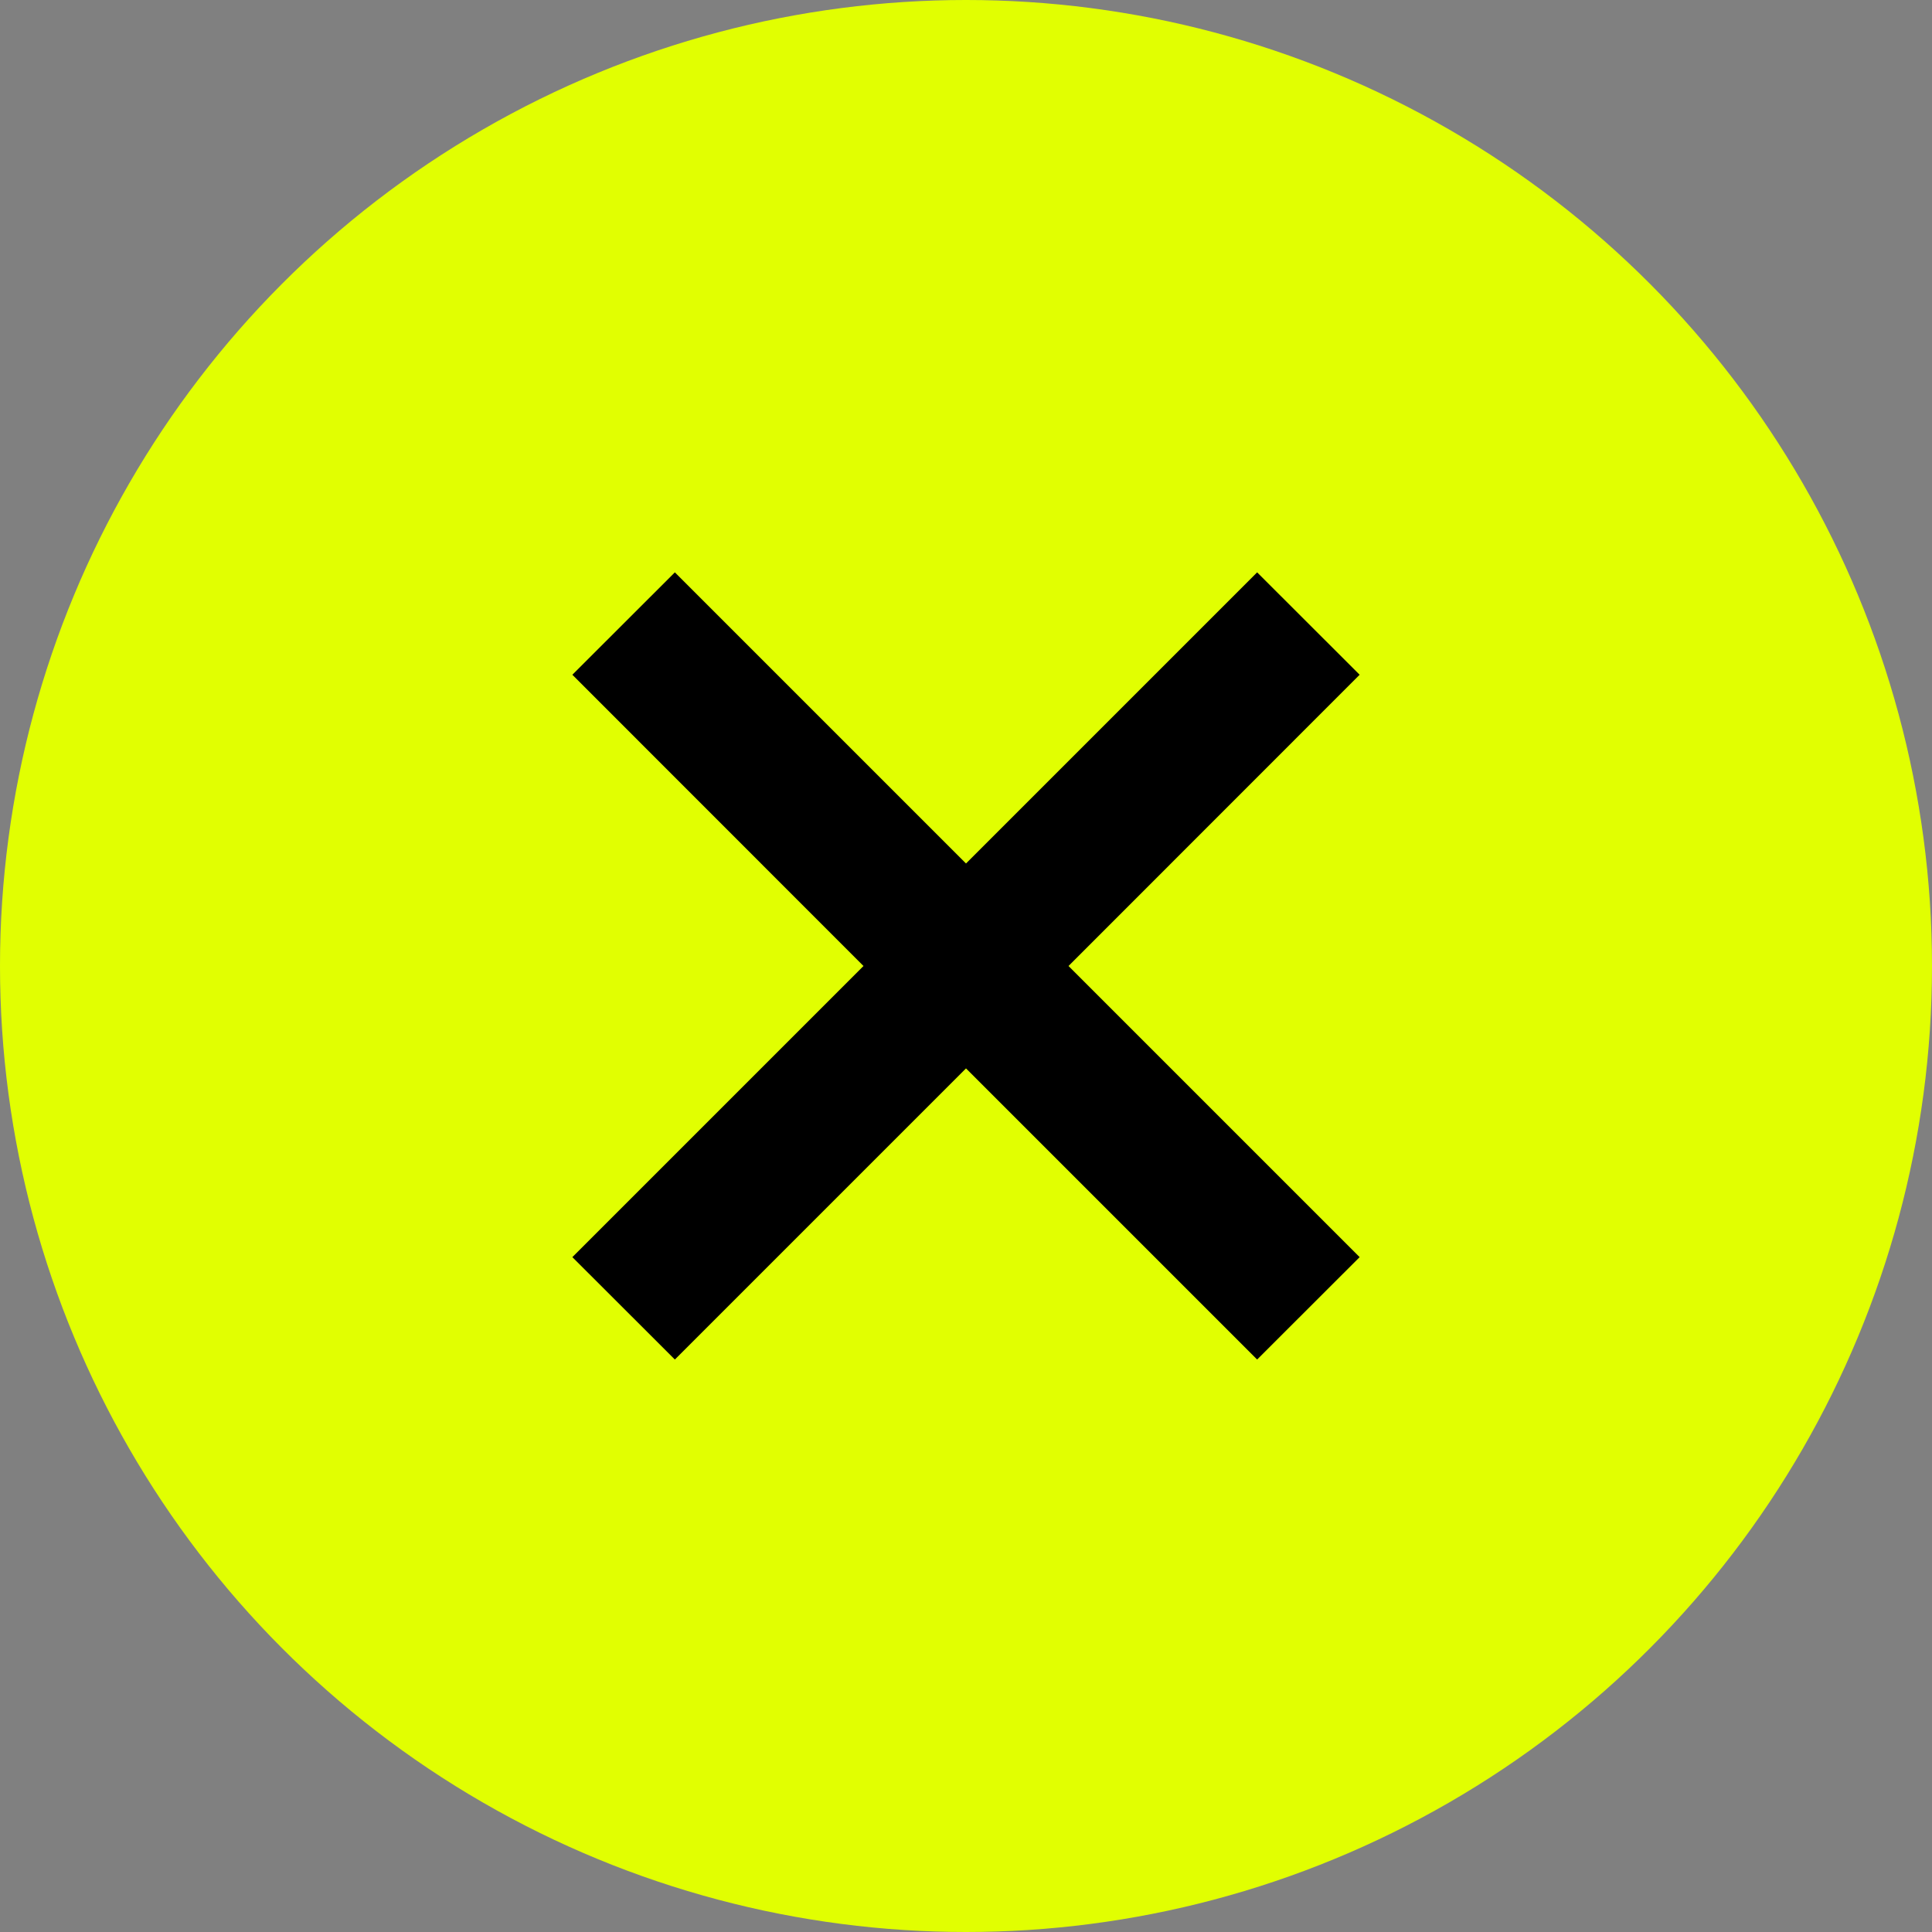 <svg width="16" height="16" viewBox="0 0 16 16" fill="none" xmlns="http://www.w3.org/2000/svg">
<rect x="0" y="0" width="16" height="16" fill="#808080" stroke="none"/>
<circle cx="8" cy="8" r="8" fill="#E1FF01"/>
<path fill-rule="evenodd" clip-rule="evenodd" d="M8 8.848L5.589 11.259L4.74 10.411L7.151 8L4.74 5.588L5.589 4.74L8 7.151L10.411 4.74L11.26 5.588L8.849 8L11.26 10.411L10.411 11.259L8 8.848Z" fill="black"/>
</svg>
